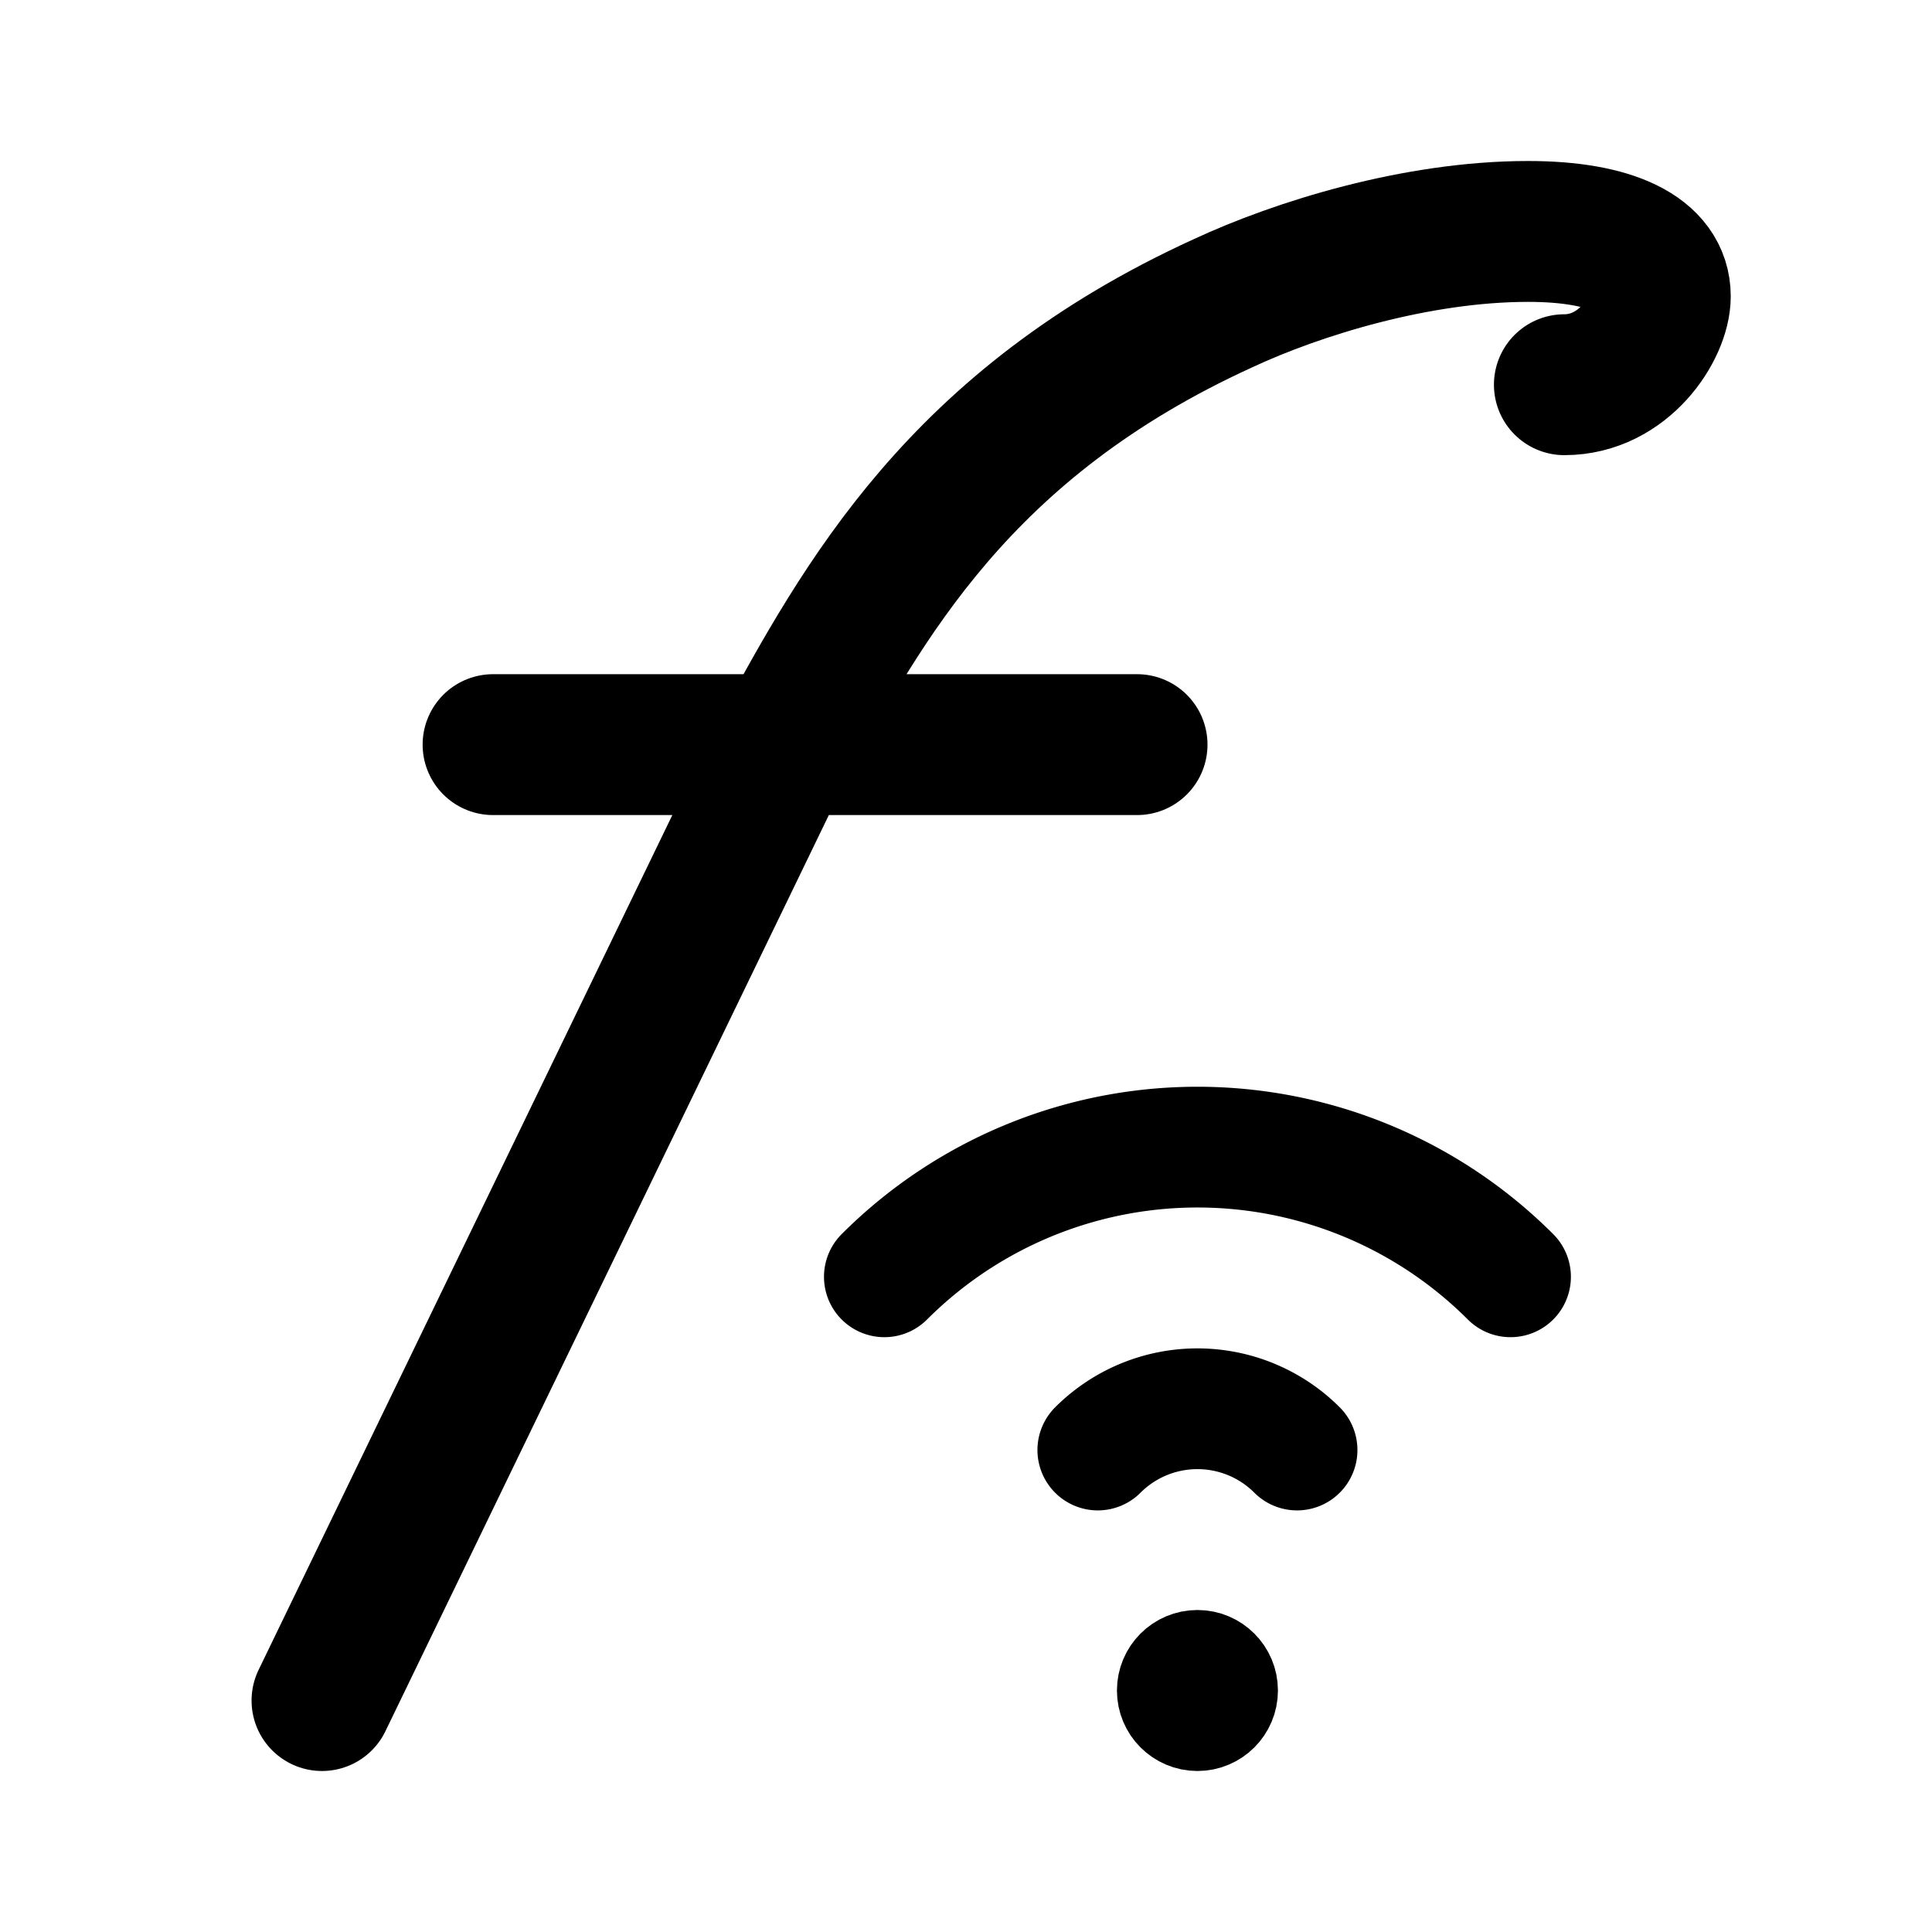 <svg xmlns="http://www.w3.org/2000/svg" width="192" height="192" fill="none"><circle cx="119" cy="168" r="4" stroke="#000" stroke-linecap="round" stroke-linejoin="round" stroke-width="8"/><path stroke="#000" stroke-linecap="round" stroke-linejoin="round" stroke-width="12" d="M87.887 126.887a44 44 0 0 1 62.226 0M109.1 144.101a14 14 0 0 1 19.799 0"/><path stroke="#000" stroke-linecap="round" stroke-linejoin="round" stroke-width="14" d="m32 169 45.666-94.349c8.14-14.874 17.67-32.548 43.853-44.505C128.925 26.688 140.777 23 151.852 23 160.217 23 165 25.353 165 29.45c0 3.098-3.619 8.782-9.535 8.782M49 74h64"/></svg>